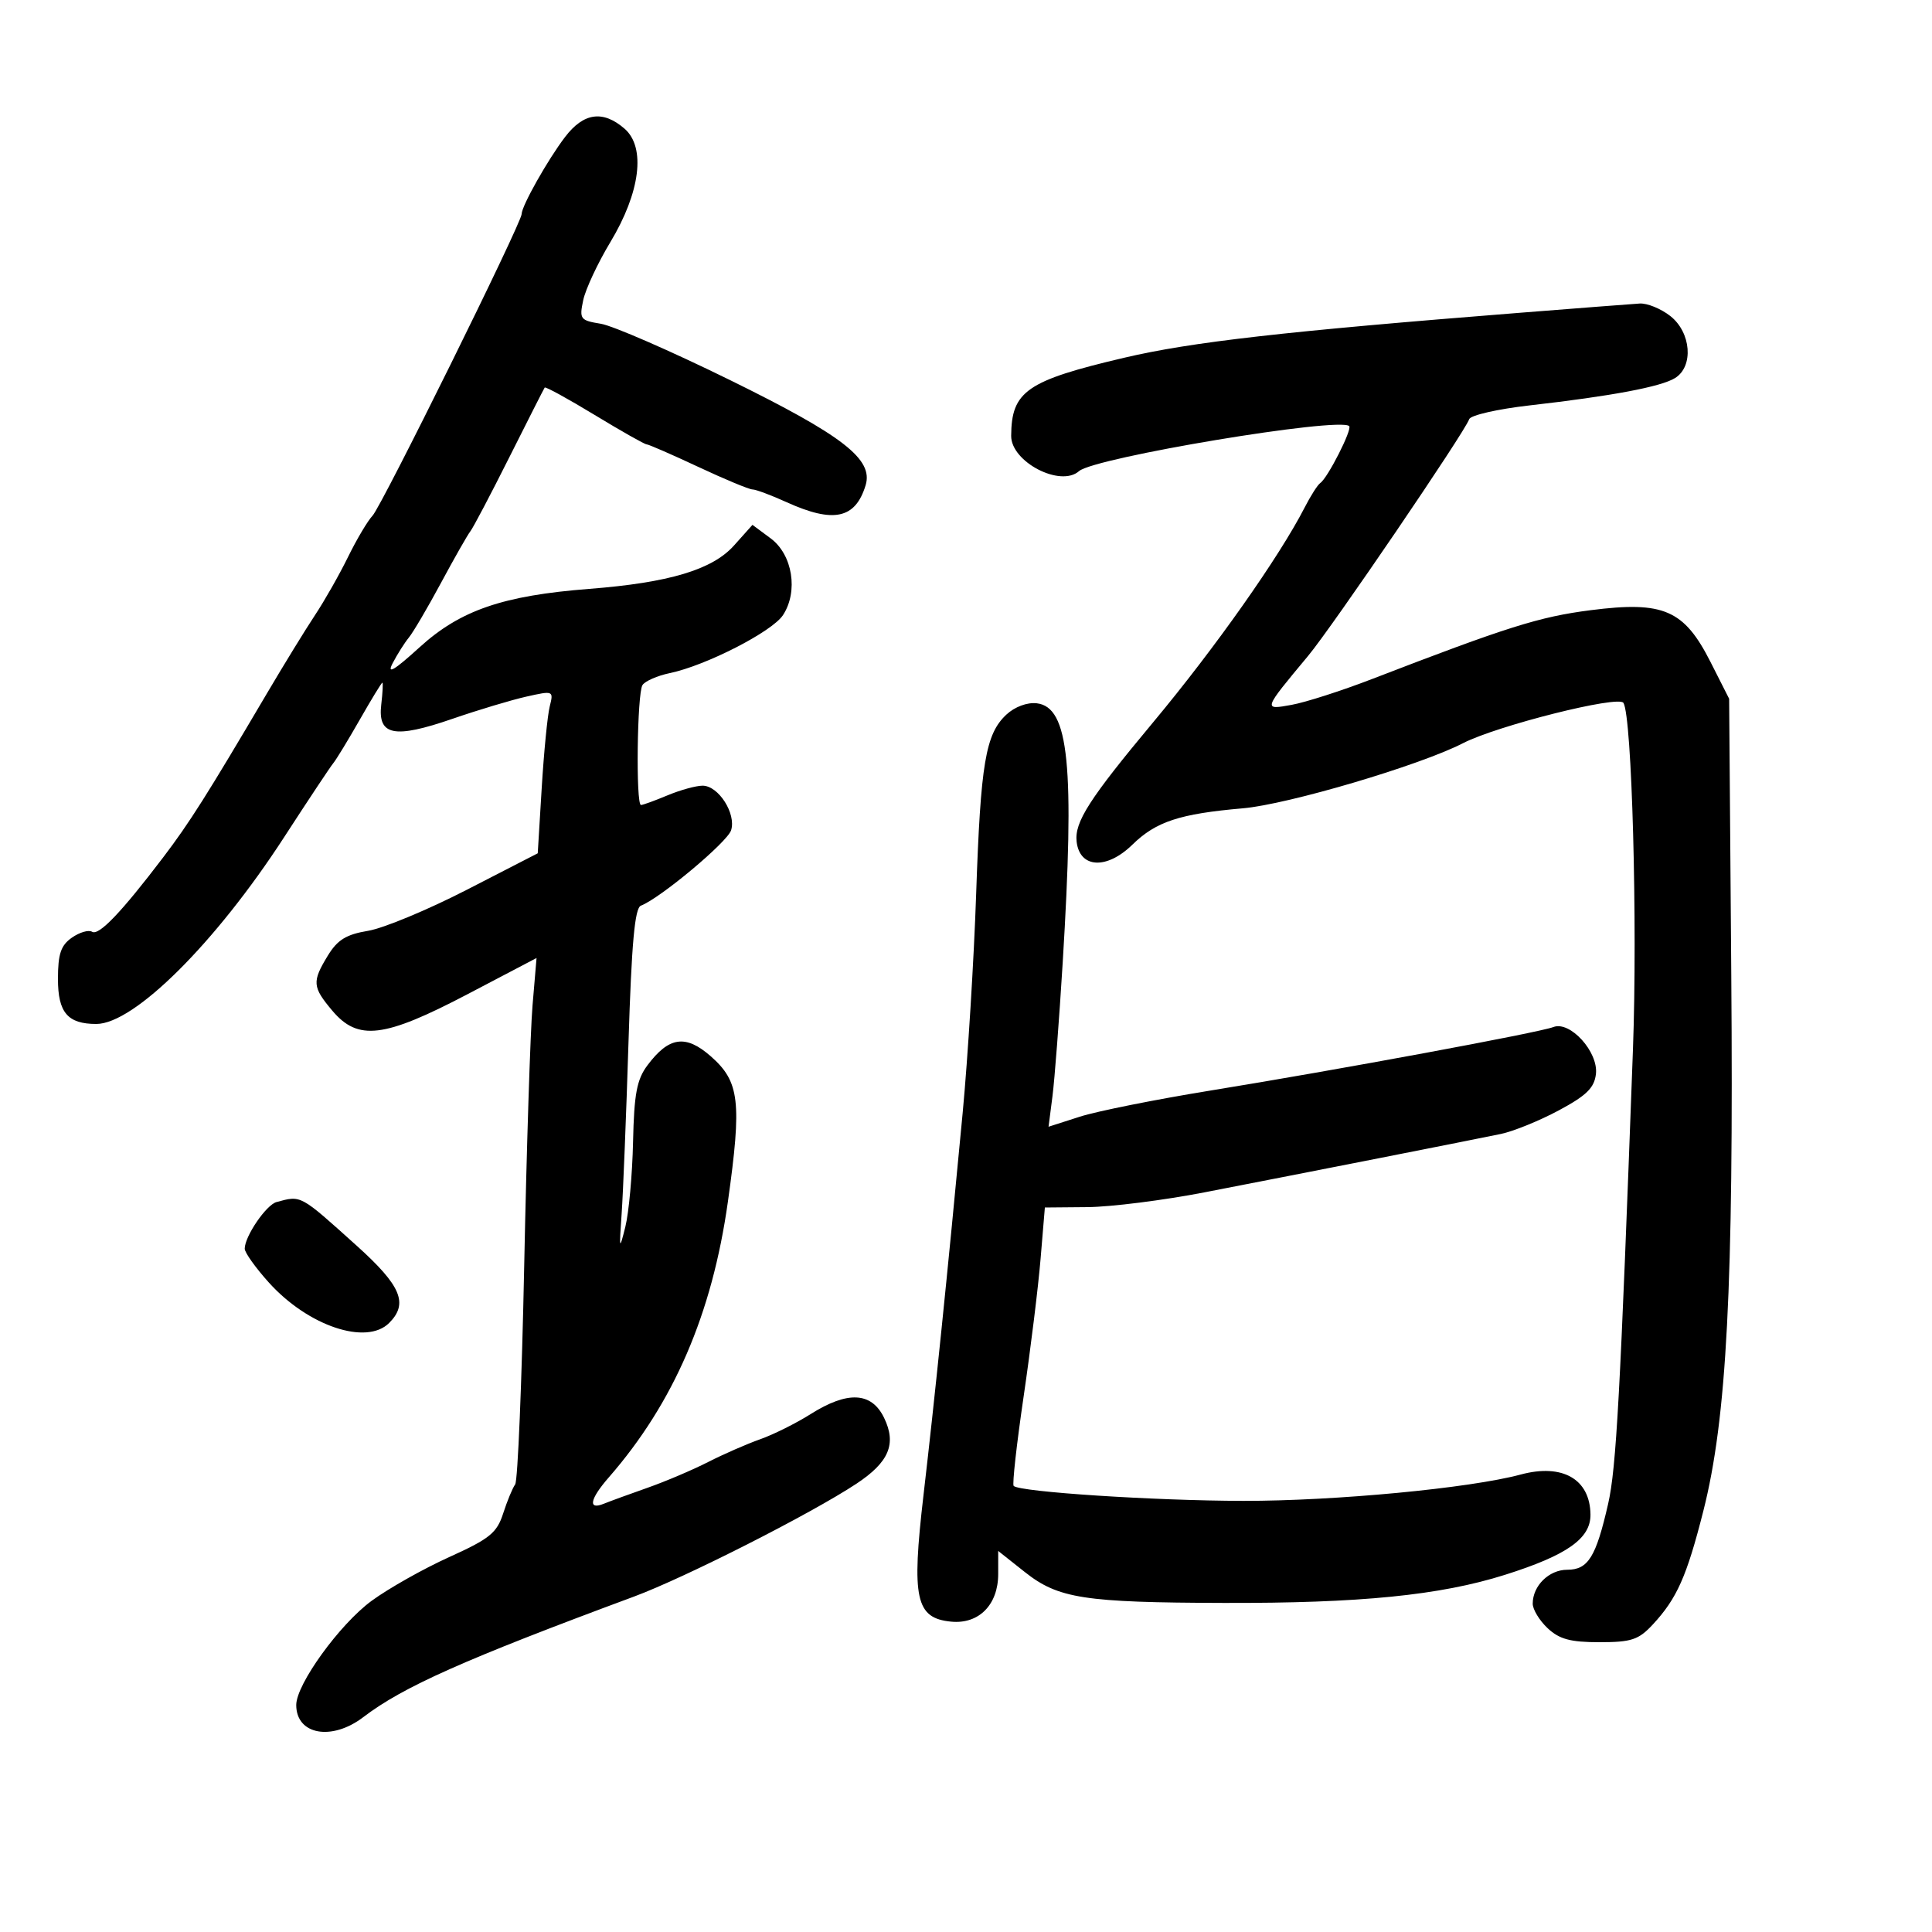 <svg xmlns="http://www.w3.org/2000/svg" width="300" height="300" viewBox="0 0 300 300" version="1.1">
	<path d="M 87.746 21.267 C 85.054 24.796, 81 31.991, 81 33.240 C 81 34.610, 59.257 78.598, 57.851 80.072 C 57.102 80.857, 55.384 83.750, 54.035 86.500 C 52.686 89.250, 50.385 93.300, 48.924 95.500 C 47.462 97.700, 44.068 103.227, 41.383 107.782 C 32.093 123.538, 29.419 127.763, 25.348 133.120 C 18.855 141.664, 15.349 145.334, 14.300 144.685 C 13.764 144.354, 12.353 144.765, 11.163 145.598 C 9.445 146.802, 9 148.124, 9 152.022 C 9 157.230, 10.510 159, 14.954 159 C 20.822 159, 33.464 146.430, 44.119 130 C 47.864 124.225, 51.301 119.050, 51.757 118.500 C 52.213 117.950, 54.062 114.912, 55.866 111.750 C 57.671 108.587, 59.248 106, 59.373 106 C 59.497 106, 59.420 107.531, 59.201 109.402 C 58.638 114.230, 61.192 114.744, 70.239 111.624 C 74.233 110.246, 79.409 108.691, 81.742 108.168 C 85.935 107.227, 85.977 107.245, 85.359 109.706 C 85.015 111.075, 84.457 116.764, 84.117 122.348 L 83.500 132.500 72.500 138.158 C 66.450 141.270, 59.546 144.140, 57.158 144.536 C 53.764 145.098, 52.400 145.937, 50.912 148.377 C 48.434 152.441, 48.498 153.250, 51.589 156.923 C 55.586 161.673, 59.622 161.185, 72.597 154.380 L 83.314 148.759 82.691 156.130 C 82.349 160.183, 81.768 178.350, 81.399 196.500 C 81.031 214.650, 80.399 229.950, 79.995 230.500 C 79.591 231.050, 78.753 233.075, 78.133 235 C 77.156 238.035, 76.043 238.936, 69.753 241.783 C 65.764 243.588, 60.347 246.641, 57.715 248.568 C 52.752 252.201, 46 261.528, 46 264.752 C 46 269.379, 51.504 270.378, 56.406 266.640 C 62.602 261.915, 72.050 257.707, 98.446 247.917 C 106.387 244.971, 125.966 235.036, 132.992 230.387 C 138.056 227.035, 139.241 224.209, 137.281 220.160 C 135.333 216.138, 131.622 215.951, 125.866 219.585 C 123.614 221.006, 120.092 222.762, 118.039 223.486 C 115.985 224.211, 112.346 225.803, 109.951 227.025 C 107.556 228.247, 103.325 230.045, 100.548 231.021 C 97.772 231.996, 94.713 233.114, 93.750 233.504 C 91.255 234.516, 91.587 232.784, 94.536 229.406 C 104.592 217.884, 110.573 204.043, 113.023 186.624 C 115.211 171.060, 114.846 167.950, 110.368 164.019 C 106.468 160.594, 103.861 160.967, 100.531 165.426 C 98.880 167.637, 98.463 169.864, 98.300 177.323 C 98.190 182.370, 97.651 188.300, 97.102 190.500 C 96.170 194.236, 96.131 194.104, 96.526 188.500 C 96.759 185.200, 97.239 173.190, 97.594 161.811 C 98.073 146.456, 98.568 140.996, 99.514 140.633 C 102.520 139.480, 112.937 130.773, 113.524 128.924 C 114.342 126.346, 111.565 122, 109.099 122 C 108.079 122, 105.629 122.675, 103.654 123.500 C 101.680 124.325, 99.825 125, 99.532 125 C 98.714 125, 98.931 107.652, 99.765 106.376 C 100.169 105.757, 102.075 104.923, 104 104.522 C 109.621 103.350, 119.897 98.087, 121.580 95.518 C 123.990 91.840, 123.075 86.125, 119.671 83.599 L 116.843 81.500 113.972 84.710 C 110.614 88.463, 103.886 90.478, 91.500 91.440 C 78.092 92.482, 71.470 94.760, 65.161 100.500 C 61.215 104.091, 60.031 104.795, 60.961 103 C 61.674 101.625, 62.811 99.825, 63.487 99 C 64.164 98.175, 66.412 94.350, 68.483 90.500 C 70.554 86.650, 72.604 83.050, 73.037 82.500 C 73.471 81.950, 76.194 76.775, 79.089 71 C 81.984 65.225, 84.454 60.356, 84.579 60.181 C 84.703 60.005, 88.193 61.917, 92.333 64.431 C 96.473 66.944, 100.107 69, 100.408 69 C 100.710 69, 104.320 70.575, 108.432 72.500 C 112.543 74.425, 116.329 76, 116.845 76 C 117.360 76, 119.743 76.890, 122.141 77.978 C 129.427 81.284, 132.818 80.562, 134.409 75.364 C 135.647 71.316, 130.926 67.652, 113.326 59.004 C 104.167 54.504, 95.150 50.574, 93.288 50.272 C 90.097 49.754, 89.940 49.544, 90.562 46.611 C 90.924 44.900, 92.819 40.847, 94.771 37.605 C 99.435 29.859, 100.310 22.871, 96.976 19.979 C 93.626 17.074, 90.624 17.493, 87.746 21.267 M 236 48.568 C 199.413 51.460, 184.995 53.100, 174.543 55.556 C 159.430 59.108, 157.057 60.749, 157.014 67.677 C 156.988 71.719, 164.667 75.713, 167.550 73.158 C 169.938 71.041, 208.028 64.695, 209.501 66.168 C 210.003 66.670, 206.171 74.213, 205.014 75 C 204.610 75.275, 203.523 76.976, 202.598 78.780 C 198.658 86.471, 188.657 100.651, 179.056 112.162 C 169.146 124.044, 166.830 127.657, 167.178 130.692 C 167.653 134.832, 171.850 135.057, 175.839 131.157 C 179.507 127.572, 183.168 126.368, 193 125.514 C 200.003 124.906, 220.448 118.859, 227.154 115.412 C 232.498 112.666, 251.338 107.929, 252.088 109.143 C 253.408 111.278, 254.286 143.352, 253.563 163 C 251.586 216.751, 250.973 227.972, 249.713 233.500 C 247.826 241.782, 246.606 243.750, 243.360 243.750 C 240.528 243.750, 238 246.235, 238 249.017 C 238 249.916, 239.042 251.630, 240.314 252.826 C 242.135 254.536, 243.852 255, 248.362 255 C 253.331 255, 254.436 254.633, 256.648 252.250 C 260.394 248.215, 261.911 244.805, 264.498 234.605 C 268.136 220.265, 269.207 199.732, 268.833 151.500 L 268.500 108.500 265.611 102.798 C 261.497 94.679, 258.315 93.303, 247 94.750 C 239.025 95.770, 234.077 97.328, 213 105.458 C 208.325 107.261, 202.734 109.055, 200.576 109.446 C 196.100 110.256, 196.087 110.294, 203.121 101.848 C 206.865 97.352, 227.479 67.062, 228.137 65.090 C 228.341 64.477, 232.556 63.516, 237.504 62.952 C 250.289 61.497, 257.934 60.058, 260.114 58.697 C 263.016 56.885, 262.606 51.622, 259.365 49.073 C 257.916 47.933, 255.778 47.059, 254.615 47.132 C 253.452 47.204, 245.075 47.850, 236 48.568 M 156.273 110.960 C 153.033 113.979, 152.266 118.530, 151.577 138.823 C 151.235 148.900, 150.292 164.200, 149.481 172.823 C 147.140 197.704, 145.120 217.423, 143.400 232.162 C 141.523 248.254, 142.184 251.274, 147.698 251.809 C 151.995 252.226, 155 249.183, 155 244.416 L 155 240.832 159.144 244.114 C 164.325 248.217, 168.334 248.839, 190 248.901 C 211.183 248.962, 223.614 247.721, 233.677 244.542 C 243.337 241.491, 247.012 238.901, 246.968 235.177 C 246.903 229.673, 242.618 227.218, 236.127 228.966 C 228.250 231.087, 207.315 233.074, 193.054 233.054 C 179.301 233.035, 158.337 231.671, 157.401 230.734 C 157.165 230.498, 157.858 224.270, 158.942 216.894 C 160.026 209.518, 161.213 199.887, 161.579 195.491 L 162.246 187.500 168.873 187.441 C 172.518 187.408, 180.675 186.379, 187 185.153 C 202.230 182.202, 228.600 177.006, 233.049 176.081 C 235.001 175.674, 239.051 174.028, 242.049 172.421 C 246.346 170.118, 247.567 168.922, 247.815 166.769 C 248.209 163.341, 243.799 158.477, 241.206 159.480 C 238.973 160.344, 207.672 166.140, 188 169.333 C 179.475 170.717, 170.322 172.548, 167.659 173.404 L 162.818 174.959 163.426 170.230 C 163.761 167.628, 164.475 158.300, 165.014 149.500 C 166.892 118.801, 165.992 109.791, 160.985 109.206 C 159.503 109.033, 157.568 109.753, 156.273 110.960 M 42.944 186.652 C 41.335 187.086, 38 191.977, 38 193.901 C 38 194.502, 39.688 196.866, 41.750 199.153 C 47.843 205.911, 56.903 208.955, 60.429 205.429 C 63.449 202.408, 62.291 199.649, 55.399 193.444 C 46.529 185.457, 46.807 185.609, 42.944 186.652" stroke="none" fill="black" fill-rule="evenodd"/>
</svg>